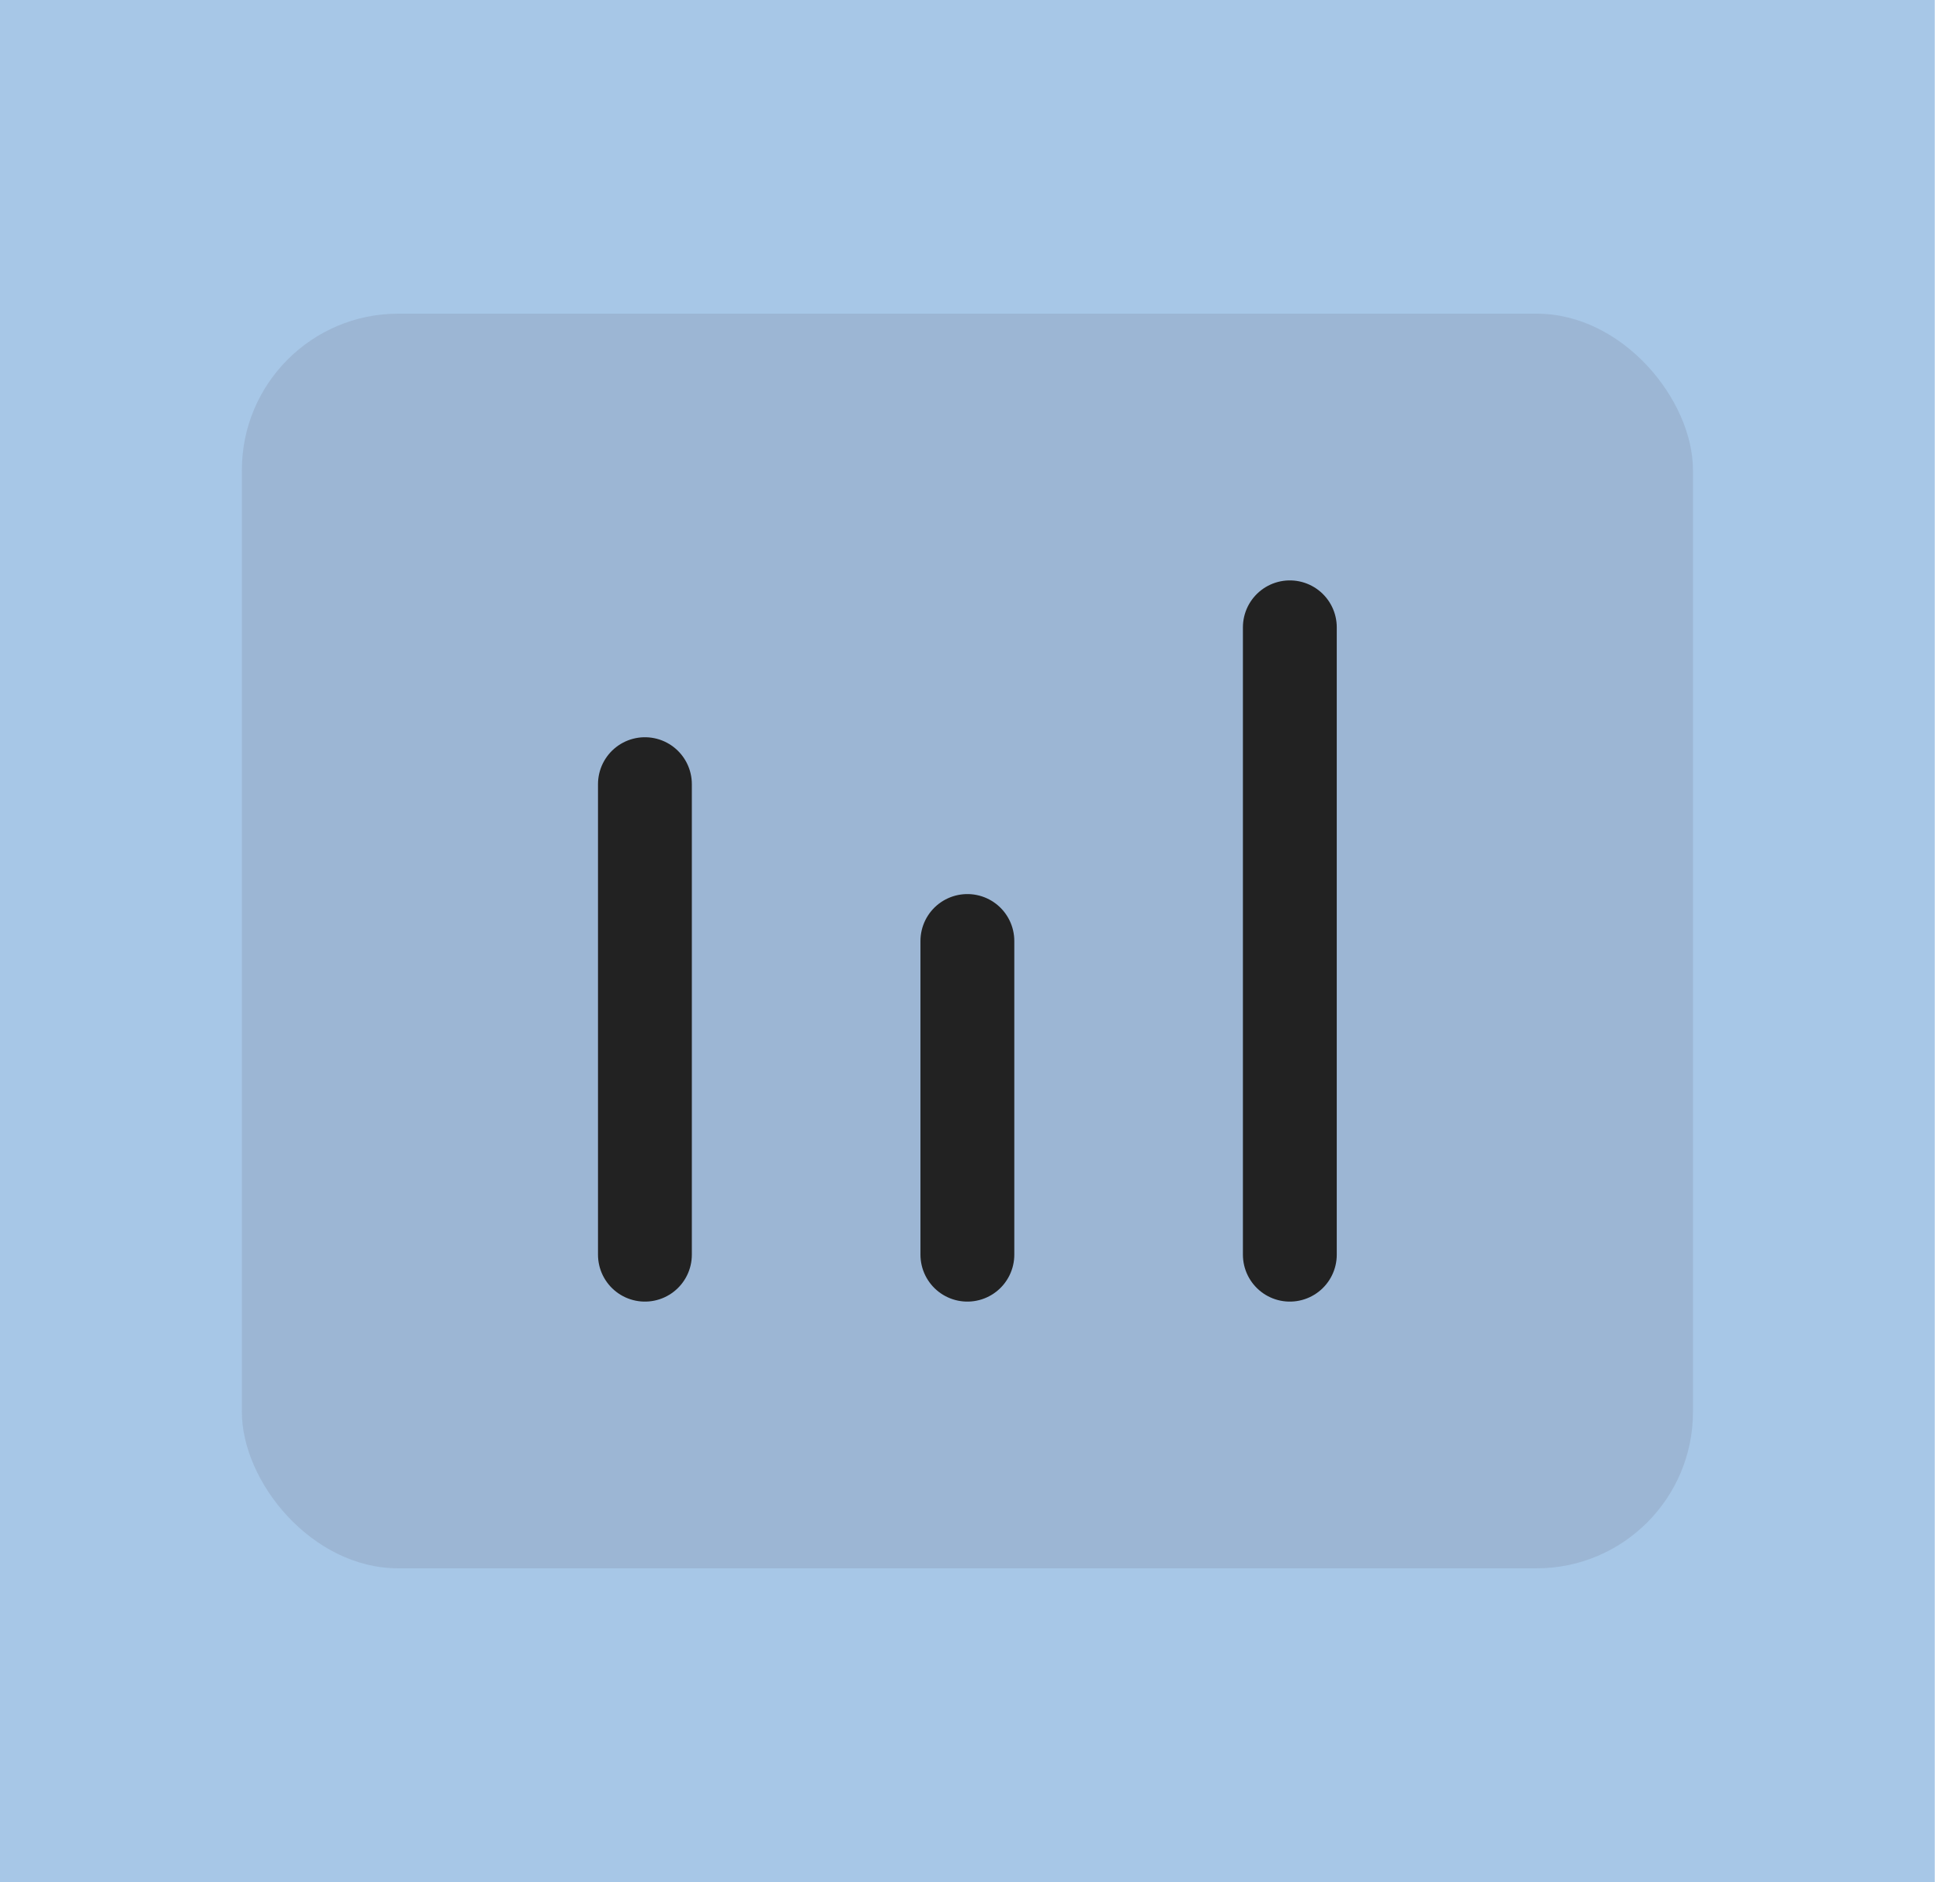 <svg width="25" height="24" viewBox="0 0 25 24" fill="none" xmlns="http://www.w3.org/2000/svg">
<rect width="24.678" height="24" fill="#A7C7E7"/>
<rect x="3.085" y="4" width="18.509" height="16" rx="1.995" fill="#7E869E" fill-opacity="0.25"/>
<path d="M8.226 10L8.226 16" stroke="#222222" stroke-width="1.197" stroke-linecap="round" stroke-linejoin="round"/>
<path d="M12.339 12V16" stroke="#222222" stroke-width="1.197" stroke-linecap="round" stroke-linejoin="round"/>
<path d="M16.452 8V16" stroke="#222222" stroke-width="1.197" stroke-linecap="round" stroke-linejoin="round"/>
</svg>
